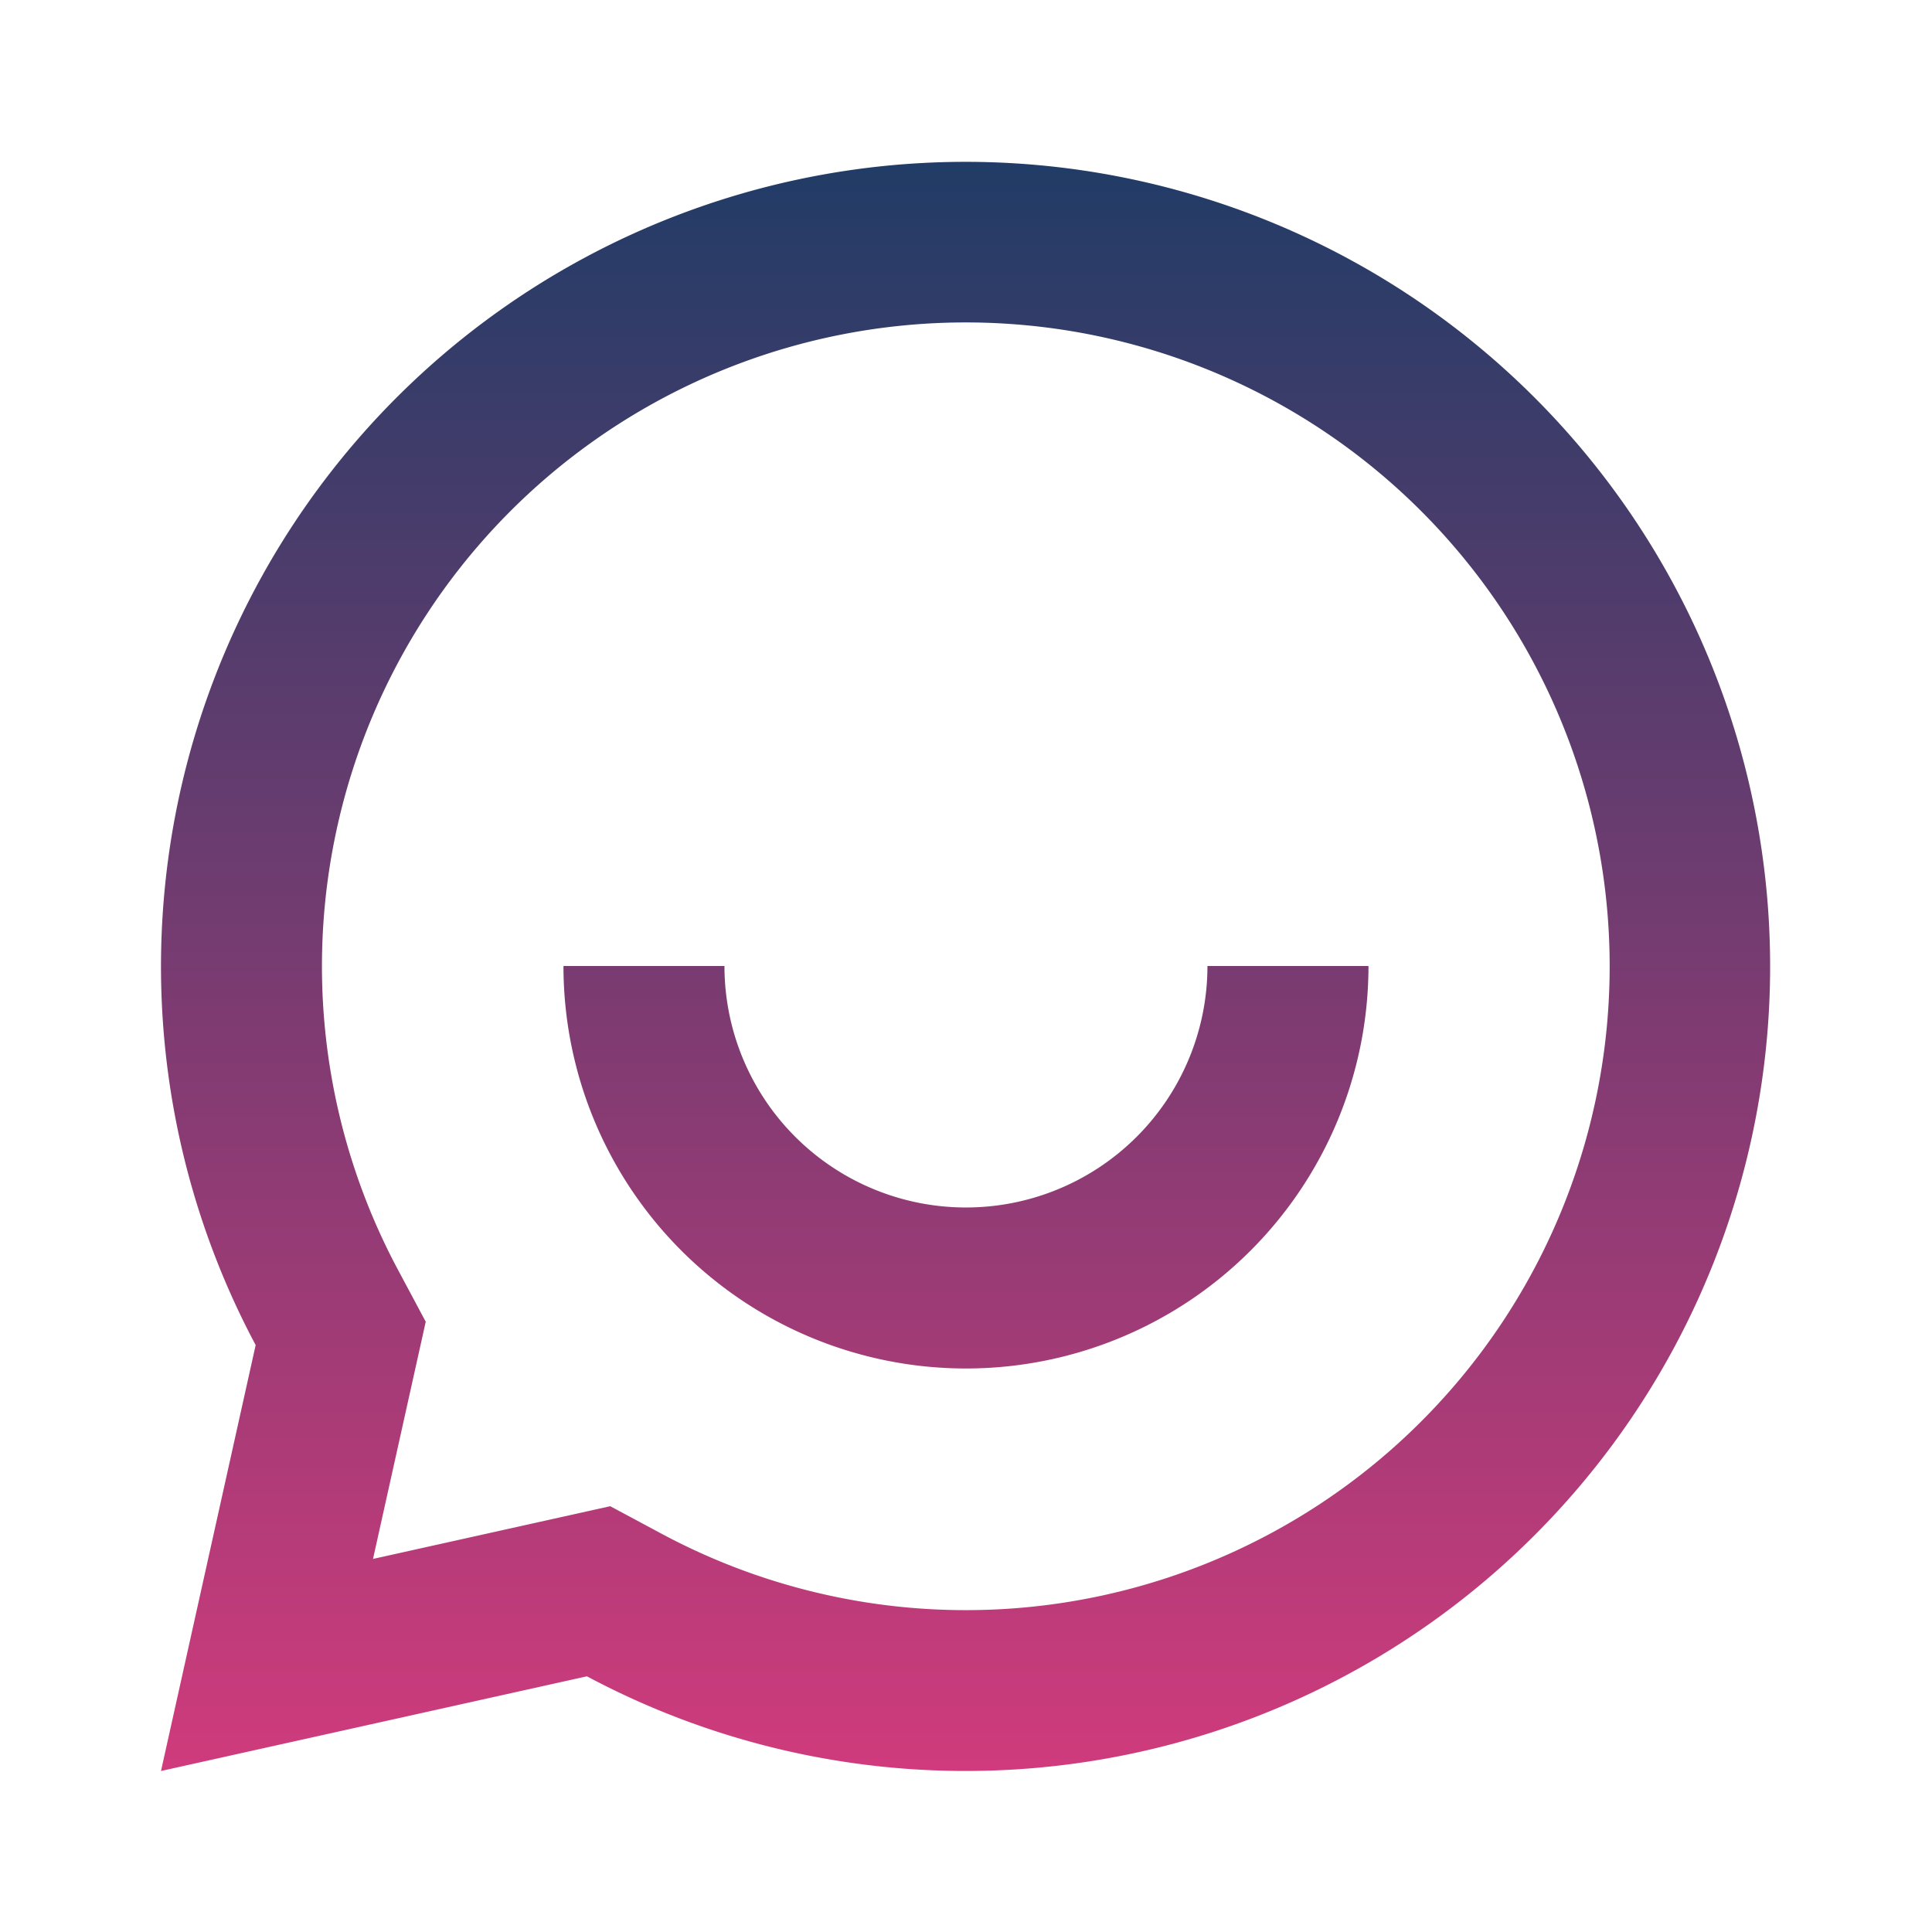 <svg xmlns="http://www.w3.org/2000/svg" width="62.993" height="62.993"><defs><linearGradient id="a" x1=".5" x2=".5" y2="1" gradientUnits="objectBoundingBox"><stop offset="0" stop-color="#1f3c66"/><stop offset="1" stop-color="#d13b7c"/></linearGradient></defs><path data-name="Path 21998" d="M0 0h62.993v62.993H0z" fill="none"/><path data-name="Path 21999" d="M15.887 51.407L2 54.494l3.087-13.887a26.233 26.233 0 1110.8 10.8zm.761-5.546l1.714.919a20.993 20.993 0 10-8.646-8.648l.916 1.714-1.719 7.734 7.735-1.719zm-1.525-17.614h5.249a7.874 7.874 0 0015.748 0h5.25a13.123 13.123 0 11-26.247 0z" transform="translate(3.249 3.249)" fill="url(#a)"/></svg>